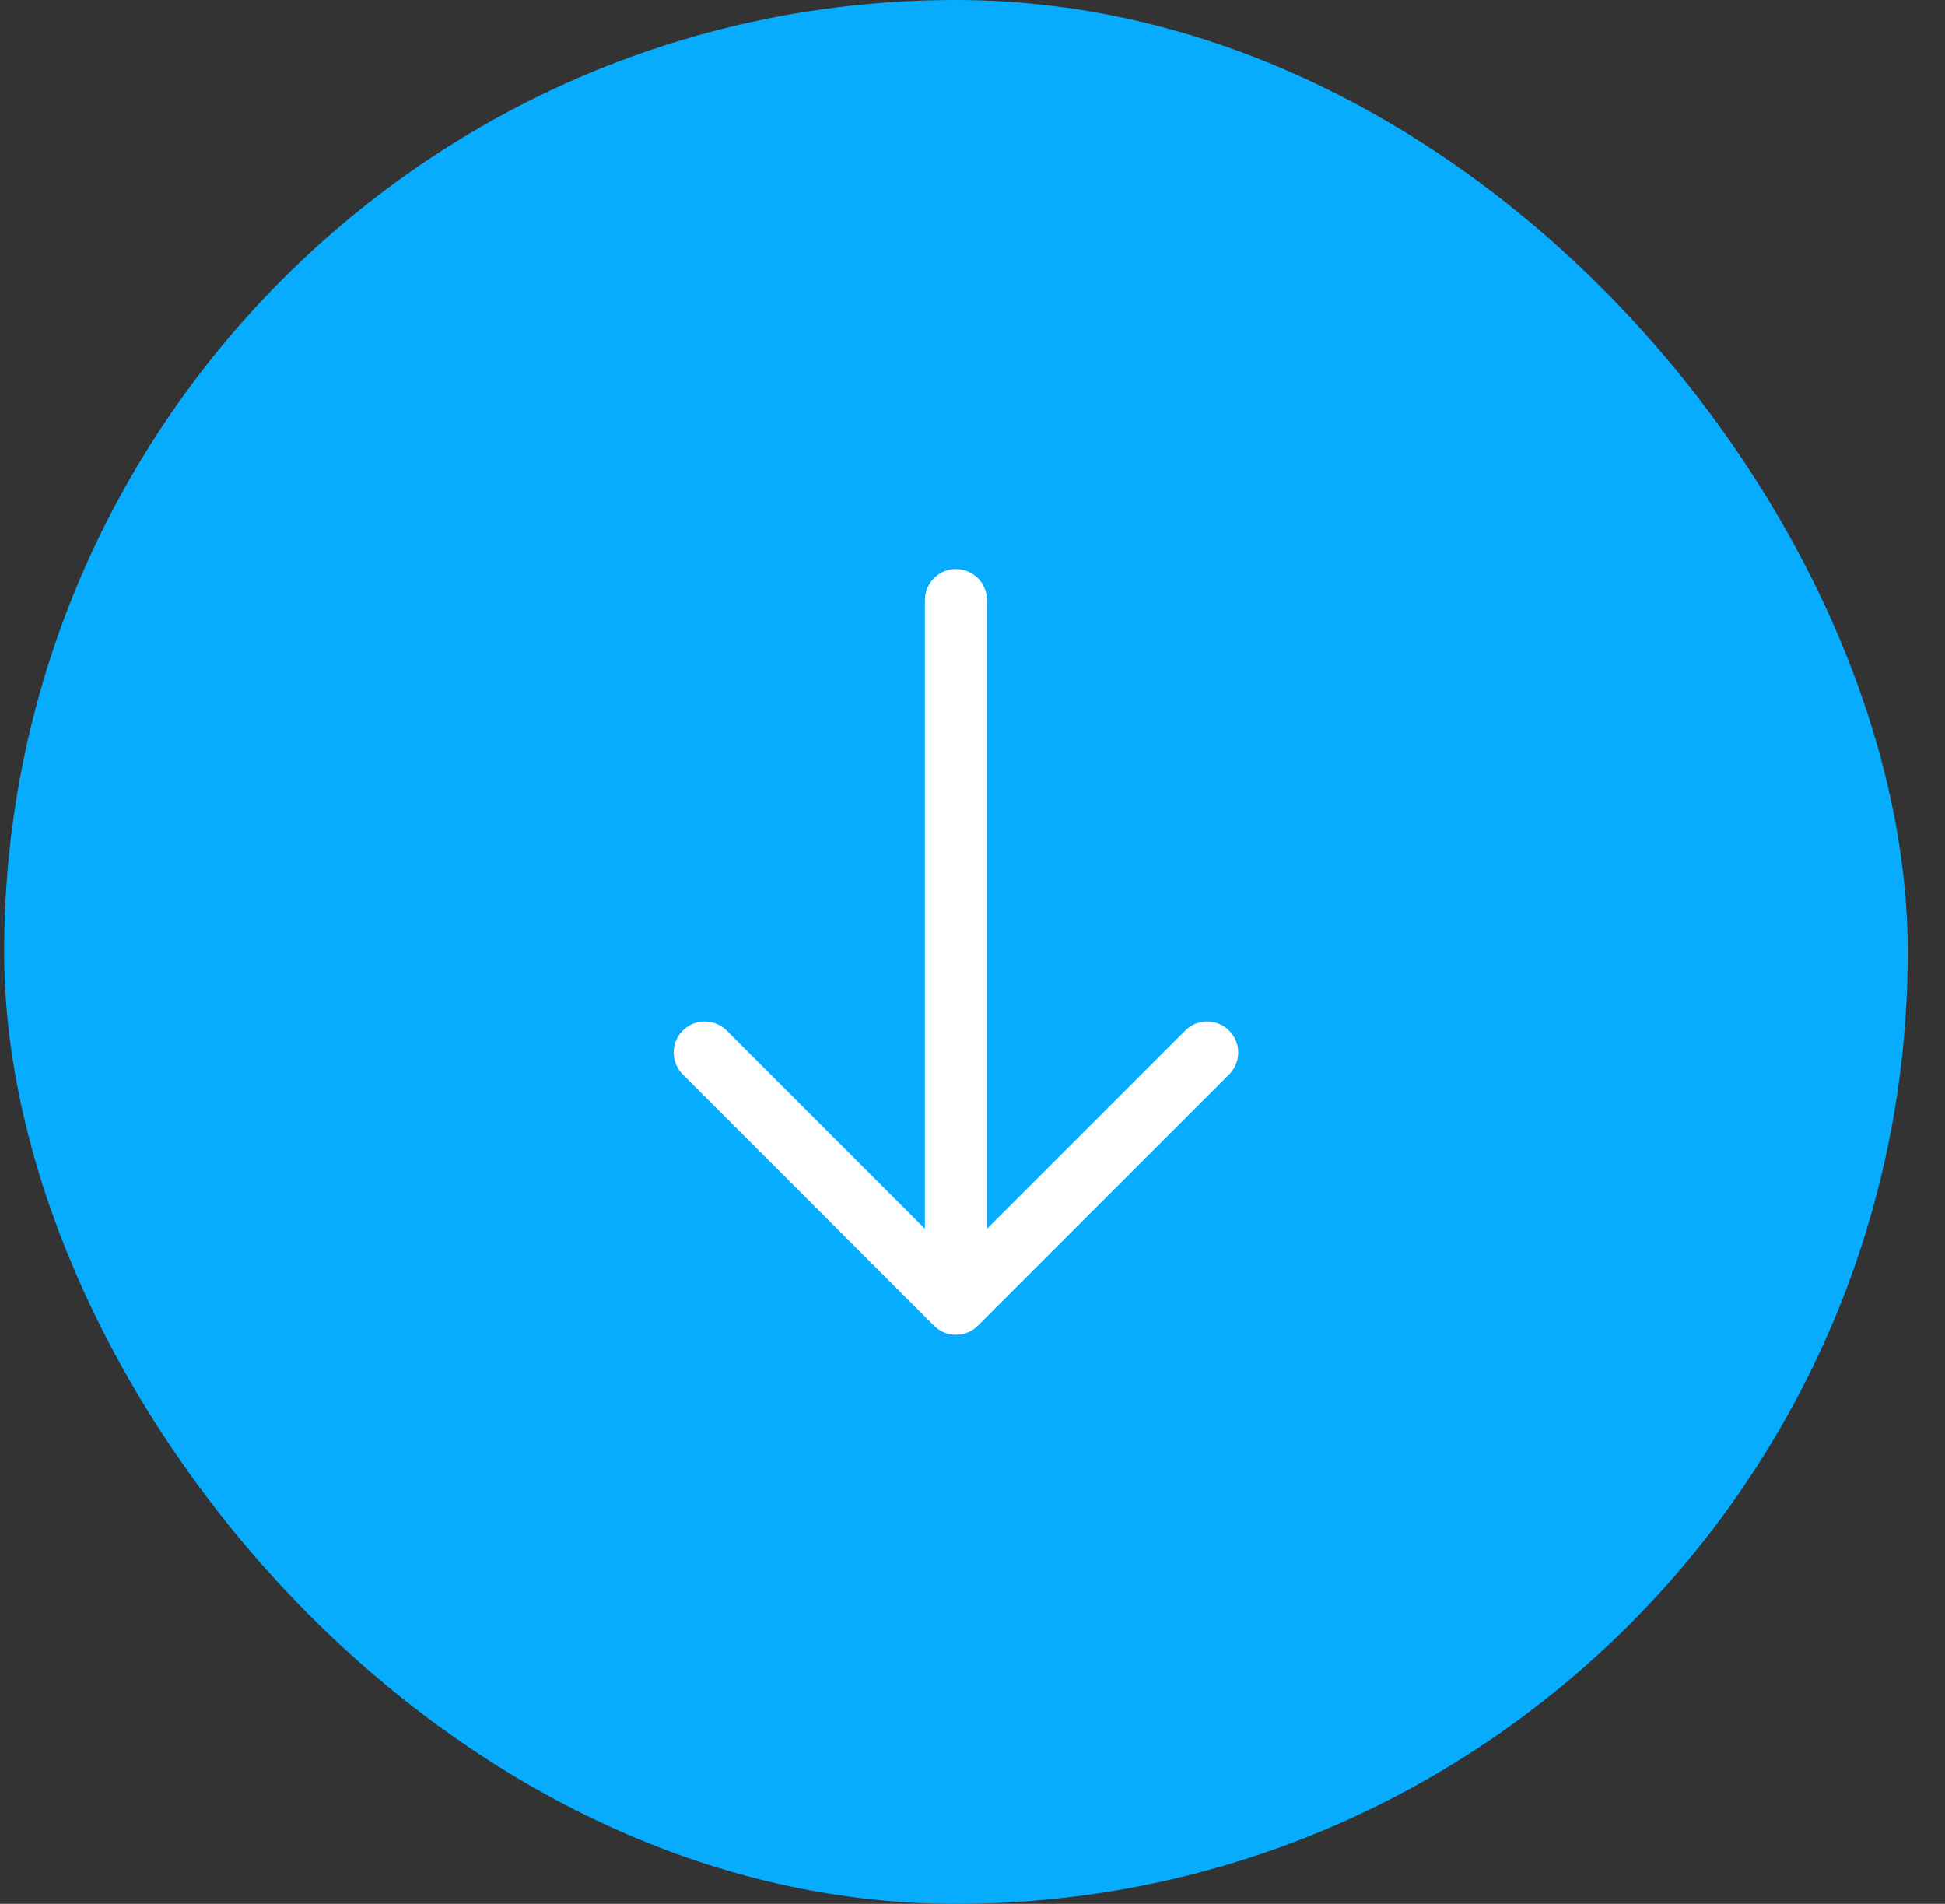 <svg width="47" height="46" viewBox="0 0 47 46" fill="none" xmlns="http://www.w3.org/2000/svg">
<rect x="0" y="0" width="47" height="46" fill="#333333" stroke="none"/>
<rect x="0.1" width="46" height="46" rx="23" fill="#07ACFF"/>
<path d="M29.17 25.43L23.1 31.5L17.03 25.43" stroke="white" stroke-width="1.5" stroke-miterlimit="10" stroke-linecap="round" stroke-linejoin="round"/>
<path d="M23.1 14.5V31.33" stroke="white" stroke-width="1.5" stroke-miterlimit="10" stroke-linecap="round" stroke-linejoin="round"/>
</svg>
